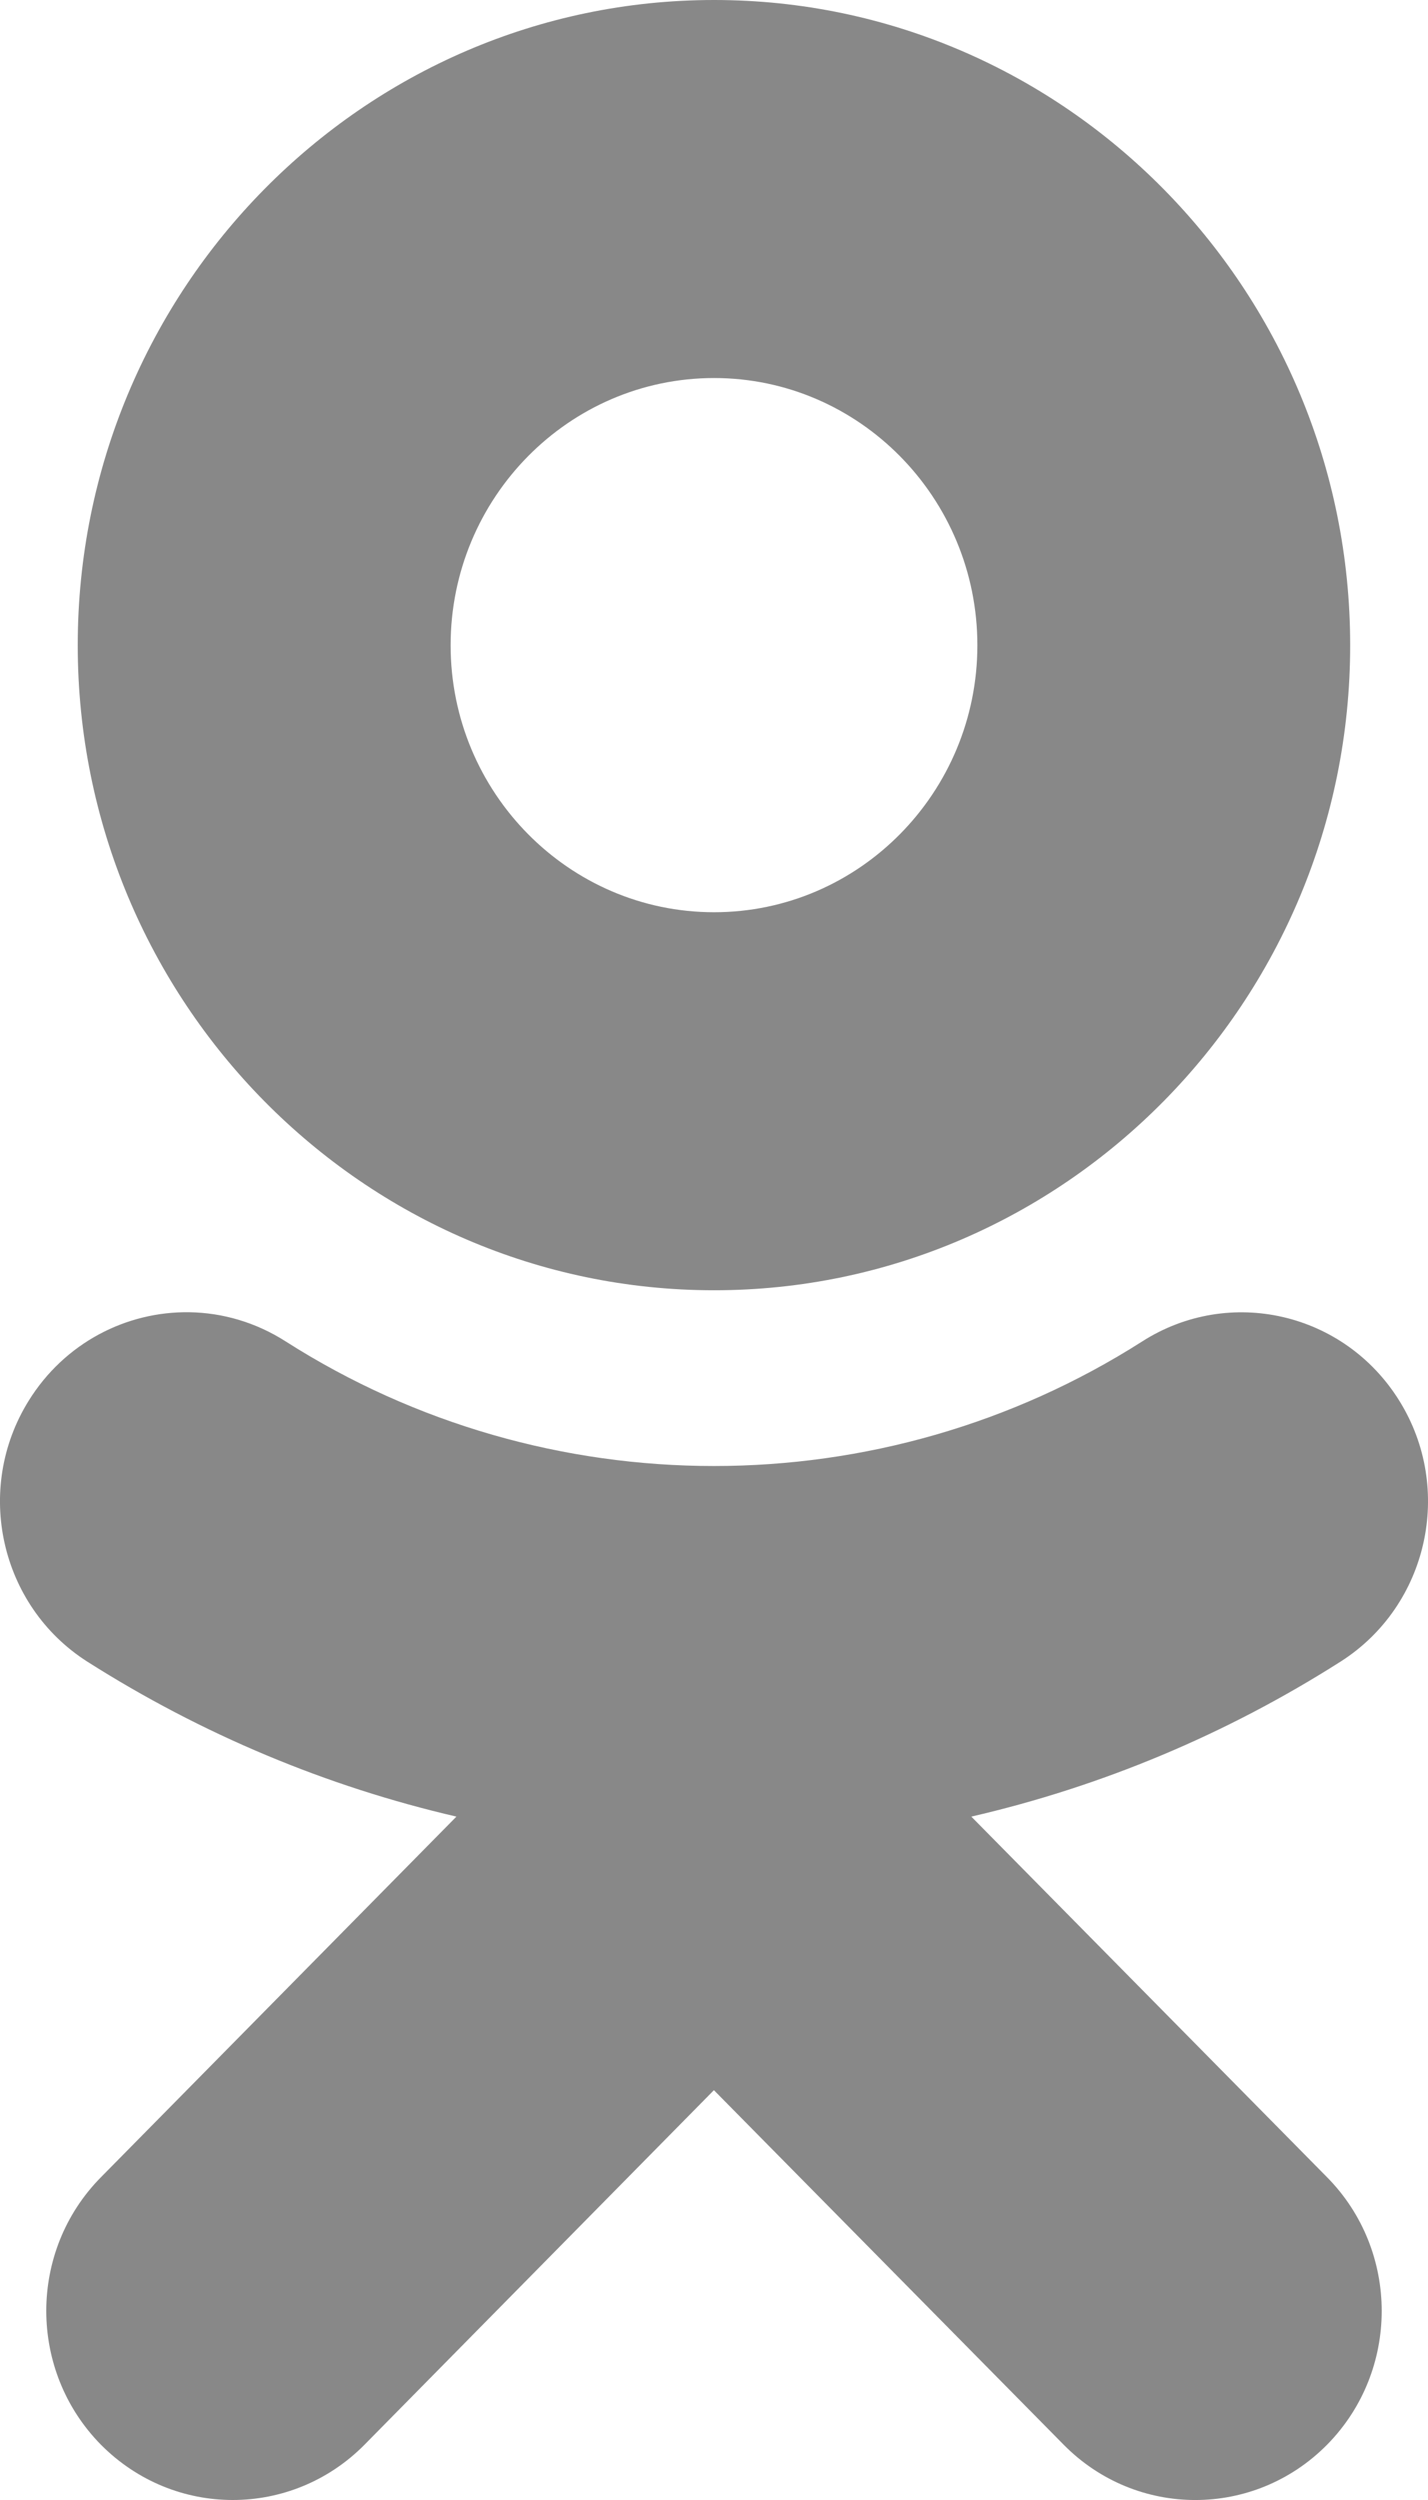 <svg width="16" height="28" viewBox="0 0 16 28" fill="none" xmlns="http://www.w3.org/2000/svg">
<path d="M8.001 0C4.069 0 0.871 3.242 0.871 7.227C0.871 11.211 4.069 14.451 8.001 14.451C11.932 14.451 15.128 11.211 15.128 7.227C15.128 3.242 11.932 0 8.001 0ZM8.001 4.234C9.628 4.234 10.951 5.577 10.951 7.227C10.951 8.875 9.628 10.217 8.001 10.217C6.373 10.217 5.049 8.875 5.049 7.227C5.049 5.577 6.373 4.234 8.001 4.234ZM2.123 14.697C1.417 14.686 0.724 15.039 0.321 15.689C-0.294 16.679 0.001 17.986 0.976 18.609C2.265 19.428 3.664 20.01 5.114 20.346L1.13 24.386C0.314 25.213 0.315 26.553 1.131 27.381C1.54 27.793 2.073 28 2.608 28C3.142 28 3.677 27.793 4.085 27.38L7.999 23.41L11.917 27.38C12.732 28.207 14.053 28.207 14.87 27.38C15.685 26.553 15.685 25.212 14.87 24.386L10.883 20.346C12.335 20.011 13.734 19.429 15.022 18.609C15.999 17.986 16.294 16.678 15.679 15.689C15.064 14.698 13.775 14.4 12.798 15.024C9.879 16.885 6.118 16.884 3.201 15.024C2.865 14.809 2.492 14.703 2.123 14.697V14.697Z" fill="#888888"/>
</svg>
